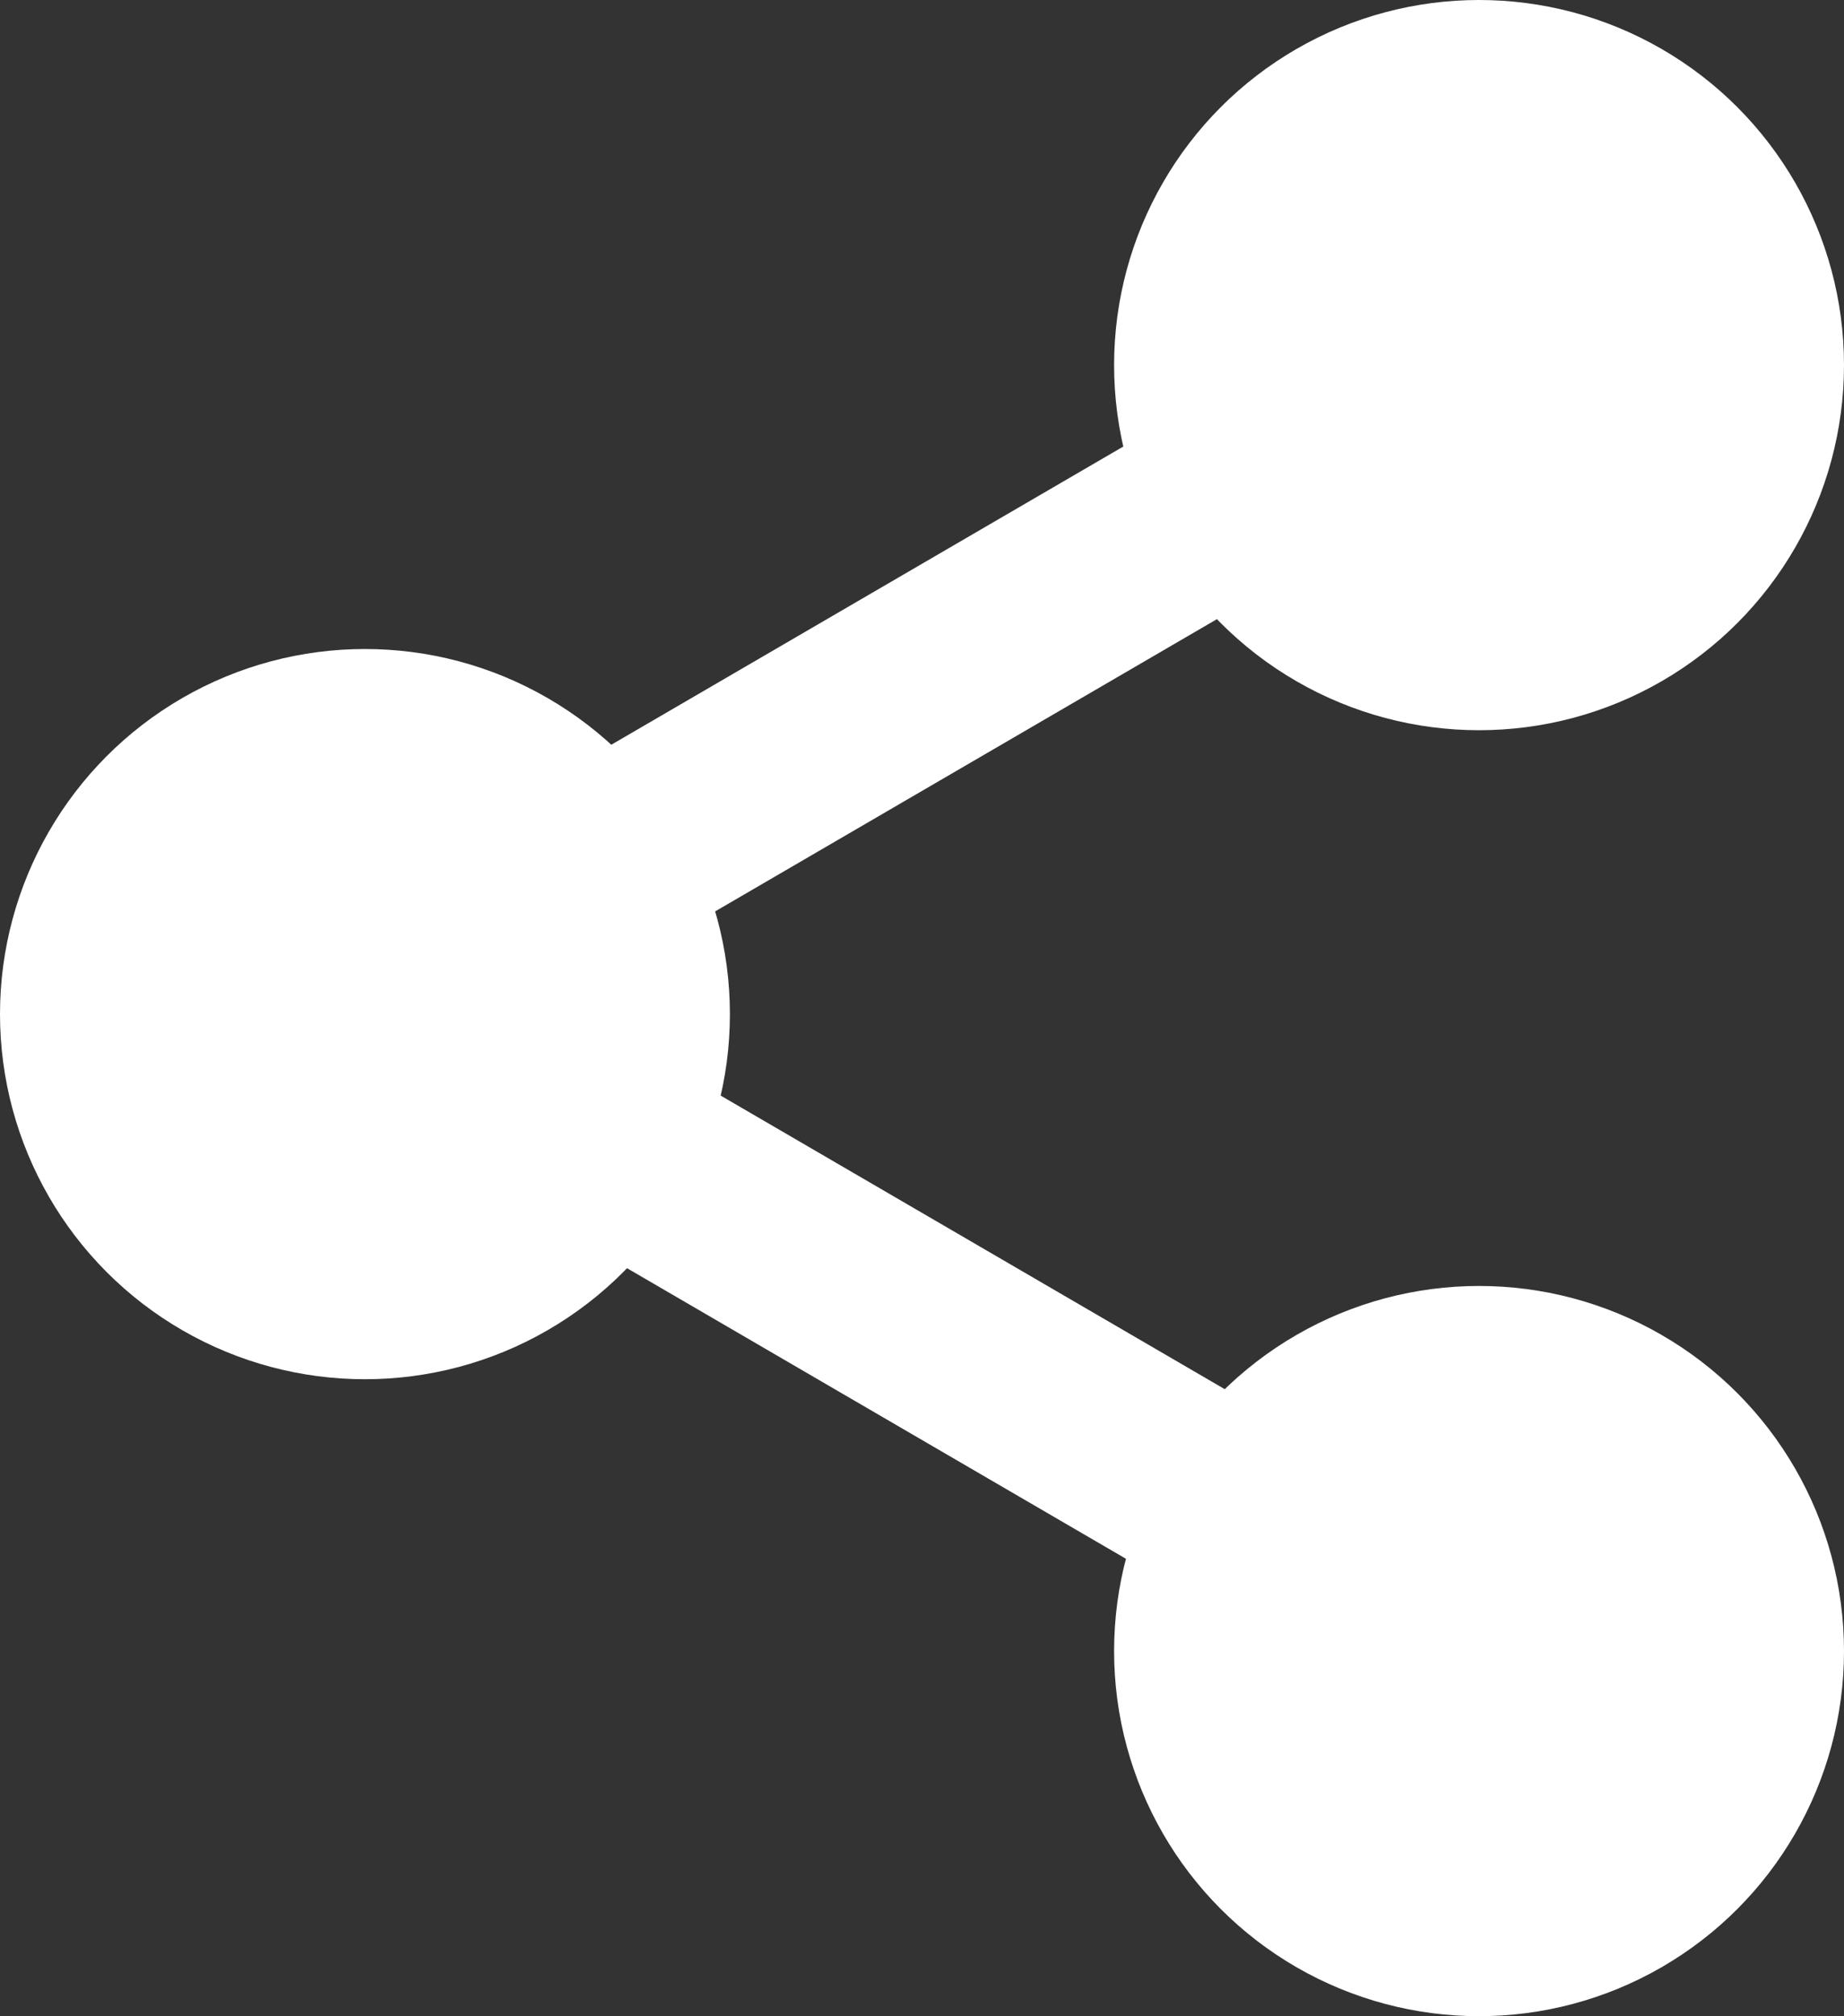 <svg xmlns="http://www.w3.org/2000/svg" width="23.874" height="26.092" viewBox="0 0 23.874 26.092">
  <rect x="0" y="0" width="23.874" height="26.092" fill="#333333" stroke="none"/>
  <g id="share" transform="translate(-1.262 -1.772)">
    <g id="Group_19" data-name="Group 19" transform="translate(1.262 1.772)">
      <circle id="Ellipse_22" data-name="Ellipse 22" cx="4.725" cy="4.725" r="4.725" transform="translate(0 8.399)" fill="#fff"/>
      <circle id="Ellipse_23" data-name="Ellipse 23" cx="4.725" cy="4.725" r="4.725" transform="translate(14.424)" fill="#fff"/>
      <circle id="Ellipse_24" data-name="Ellipse 24" cx="4.725" cy="4.725" r="4.725" transform="translate(14.424 16.642)" fill="#fff"/>
      <rect id="Rectangle_16" data-name="Rectangle 16" width="2.541" height="16.69" transform="matrix(-0.503, -0.864, 0.864, -0.503, 5.366, 14.061)" fill="#fff"/>
      <rect id="Rectangle_17" data-name="Rectangle 17" width="16.69" height="2.541" transform="matrix(-0.864, -0.503, 0.503, -0.864, 18.51, 22.462)" fill="#fff"/>
    </g>
  </g>
</svg>
